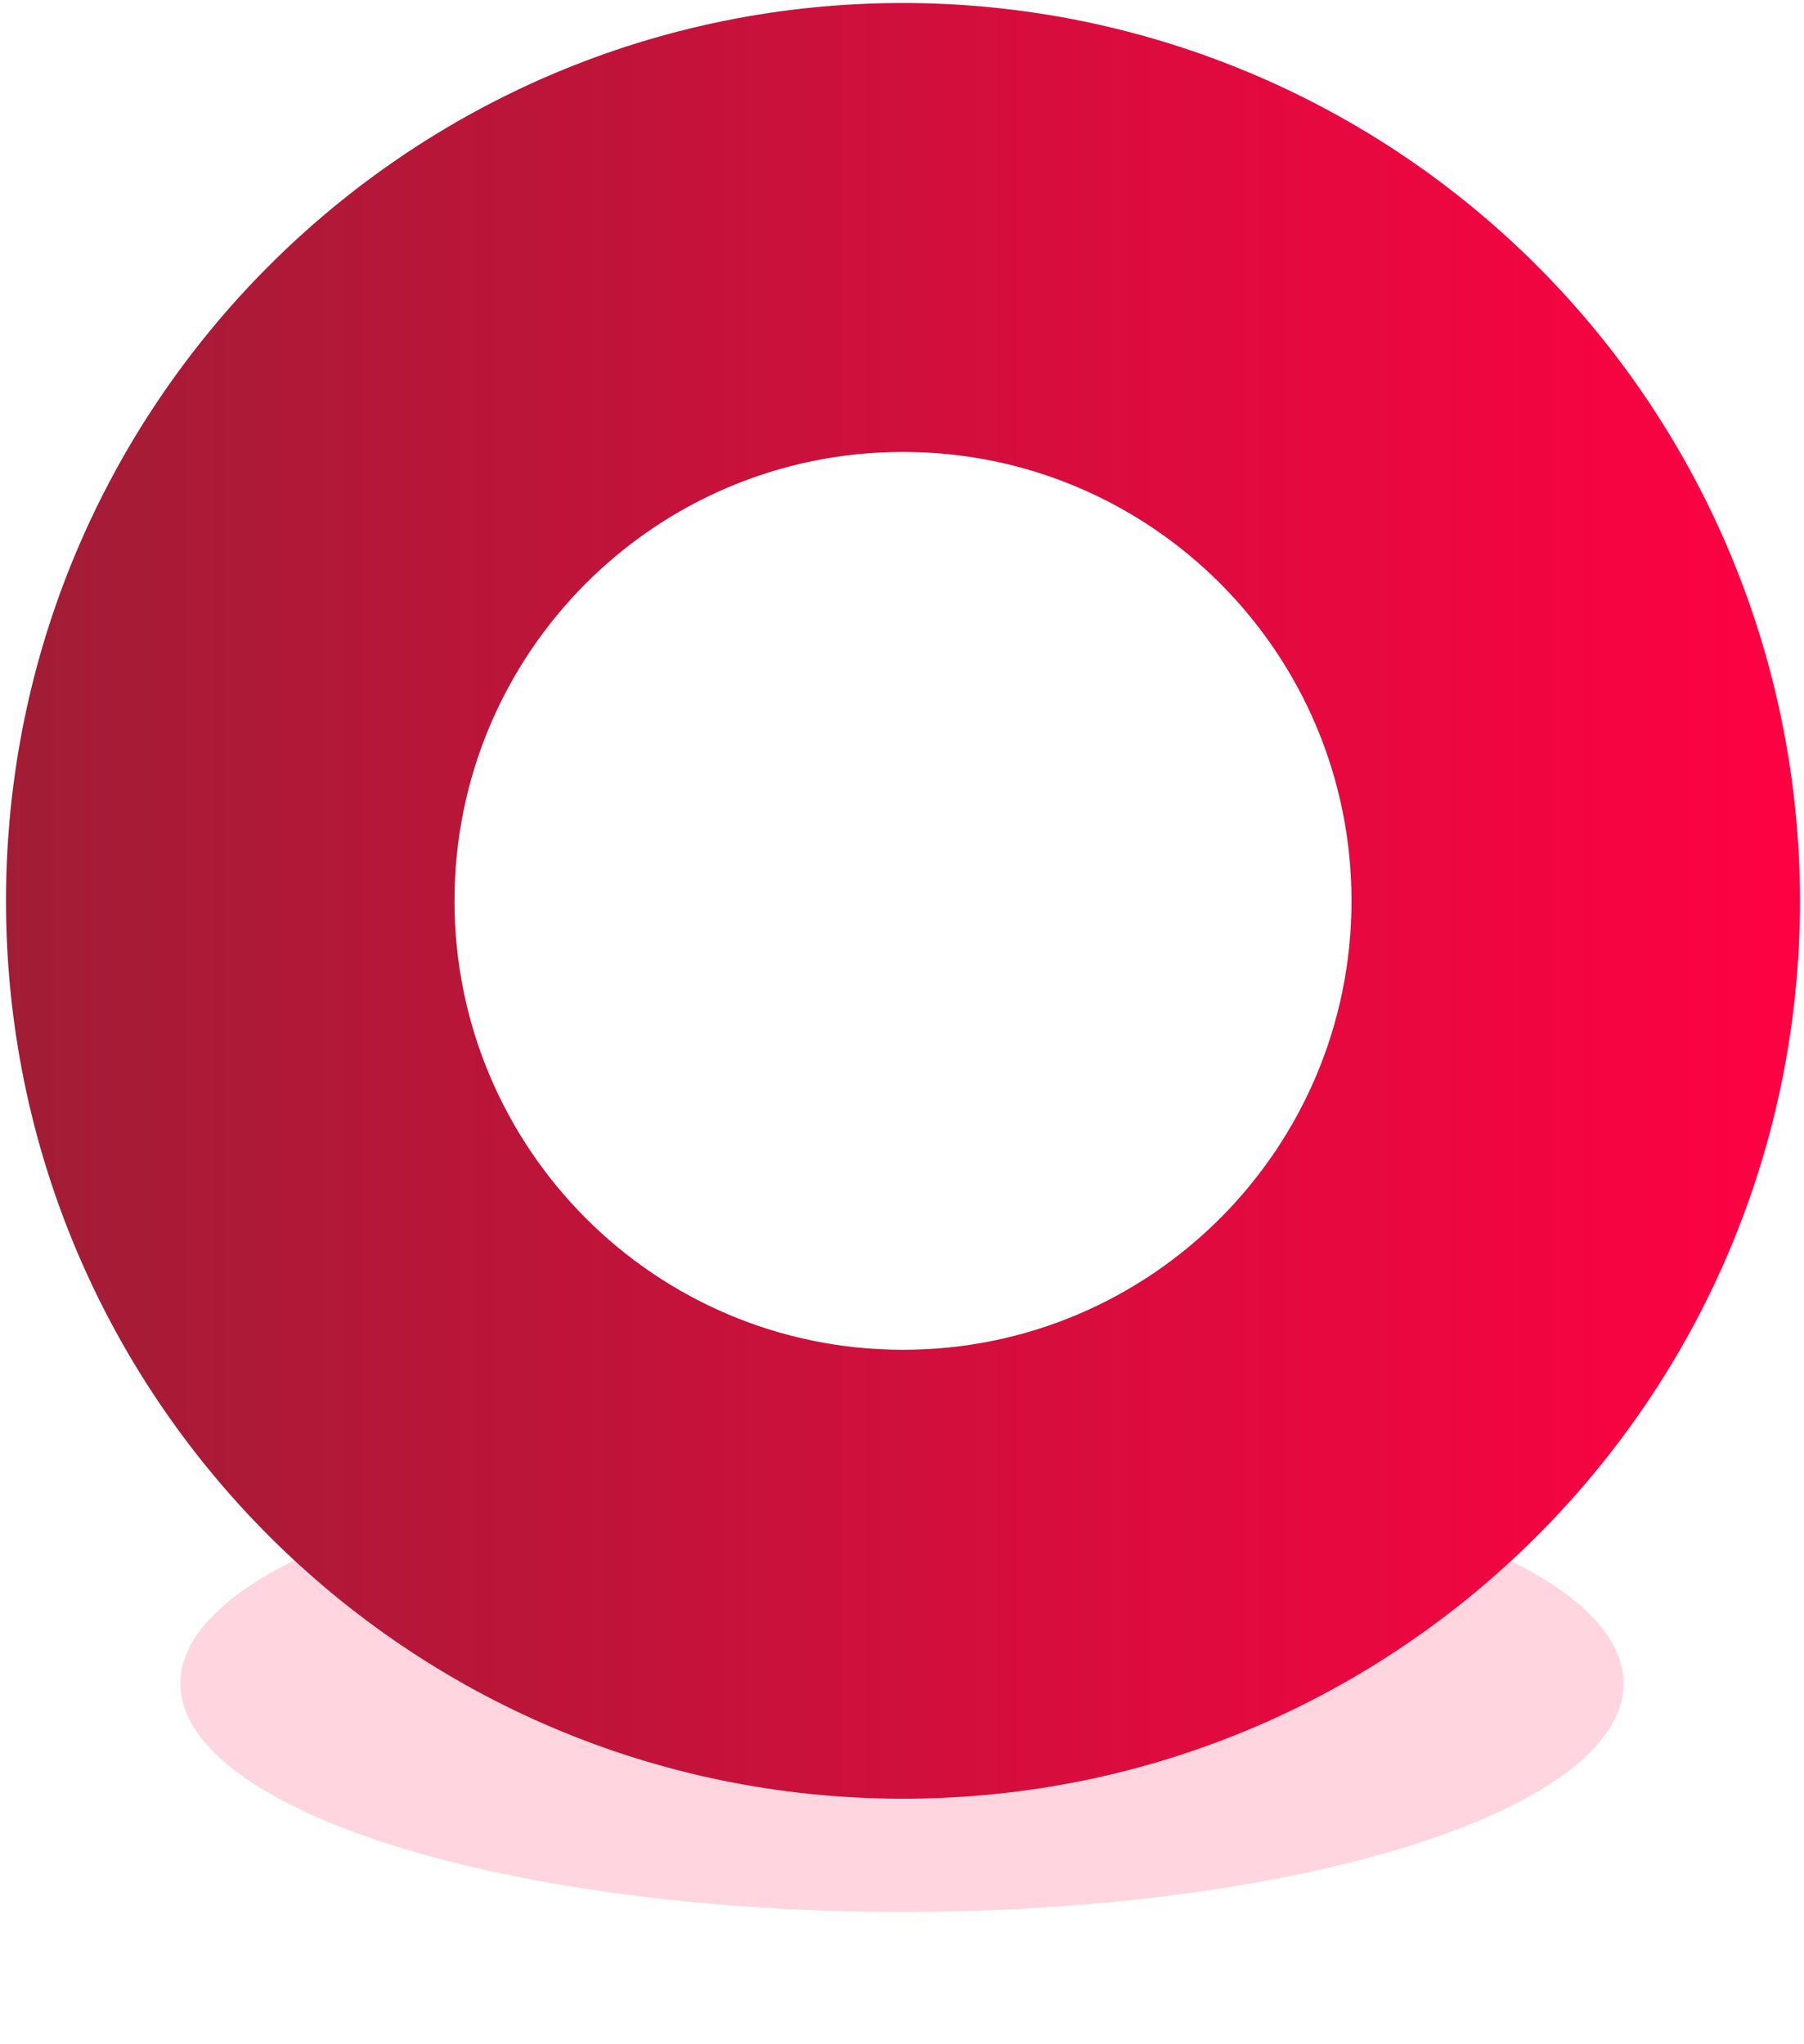 <svg width="150" height="170" xmlns="http://www.w3.org/2000/svg">
 <g id="Layer_1">
  <title>Layer 1</title>
  <ellipse opacity="0.4" filter="url(#svg_4_blur)" fill="#ff0042" cx="75" cy="140" id="svg_4" rx="60" ry="19" stroke-width="0"/>
  <path stroke-width="0" fill="url(#svg_1)" d="m0.5,74.916c0,-41.237 33.392,-74.666 74.583,-74.666l0,0c19.781,0 38.751,7.867 52.738,21.869c13.987,14.003 21.845,32.994 21.845,52.797l0,0c0,41.237 -33.392,74.666 -74.583,74.666l0,0c-41.191,0 -74.583,-33.429 -74.583,-74.666l0.207,0l0.104,0l0.052,0l0.026,0l-0.389,0l0,0zm37.292,0l0,0c0,20.619 16.696,37.333 37.292,37.333c20.596,0 37.292,-16.715 37.292,-37.333c0,-20.619 -16.696,-37.333 -37.292,-37.333l0,0c-20.596,0 -37.292,16.715 -37.292,37.333z" id="svg_2"/>
 </g>
 <defs>
  <linearGradient y2="0" x2="1" y1="0" x1="0" id="svg_1">
   <stop offset="0" stop-opacity="0.996" stop-color="#a01c35"/>
   <stop offset="1" stop-opacity="0.996" stop-color="#ff0042"/>
  </linearGradient>
  <filter height="200%" width="200%" y="-50%" x="-50%" id="svg_4_blur">
   <feGaussianBlur stdDeviation="7" in="SourceGraphic"/>
  </filter>
 </defs>
</svg>